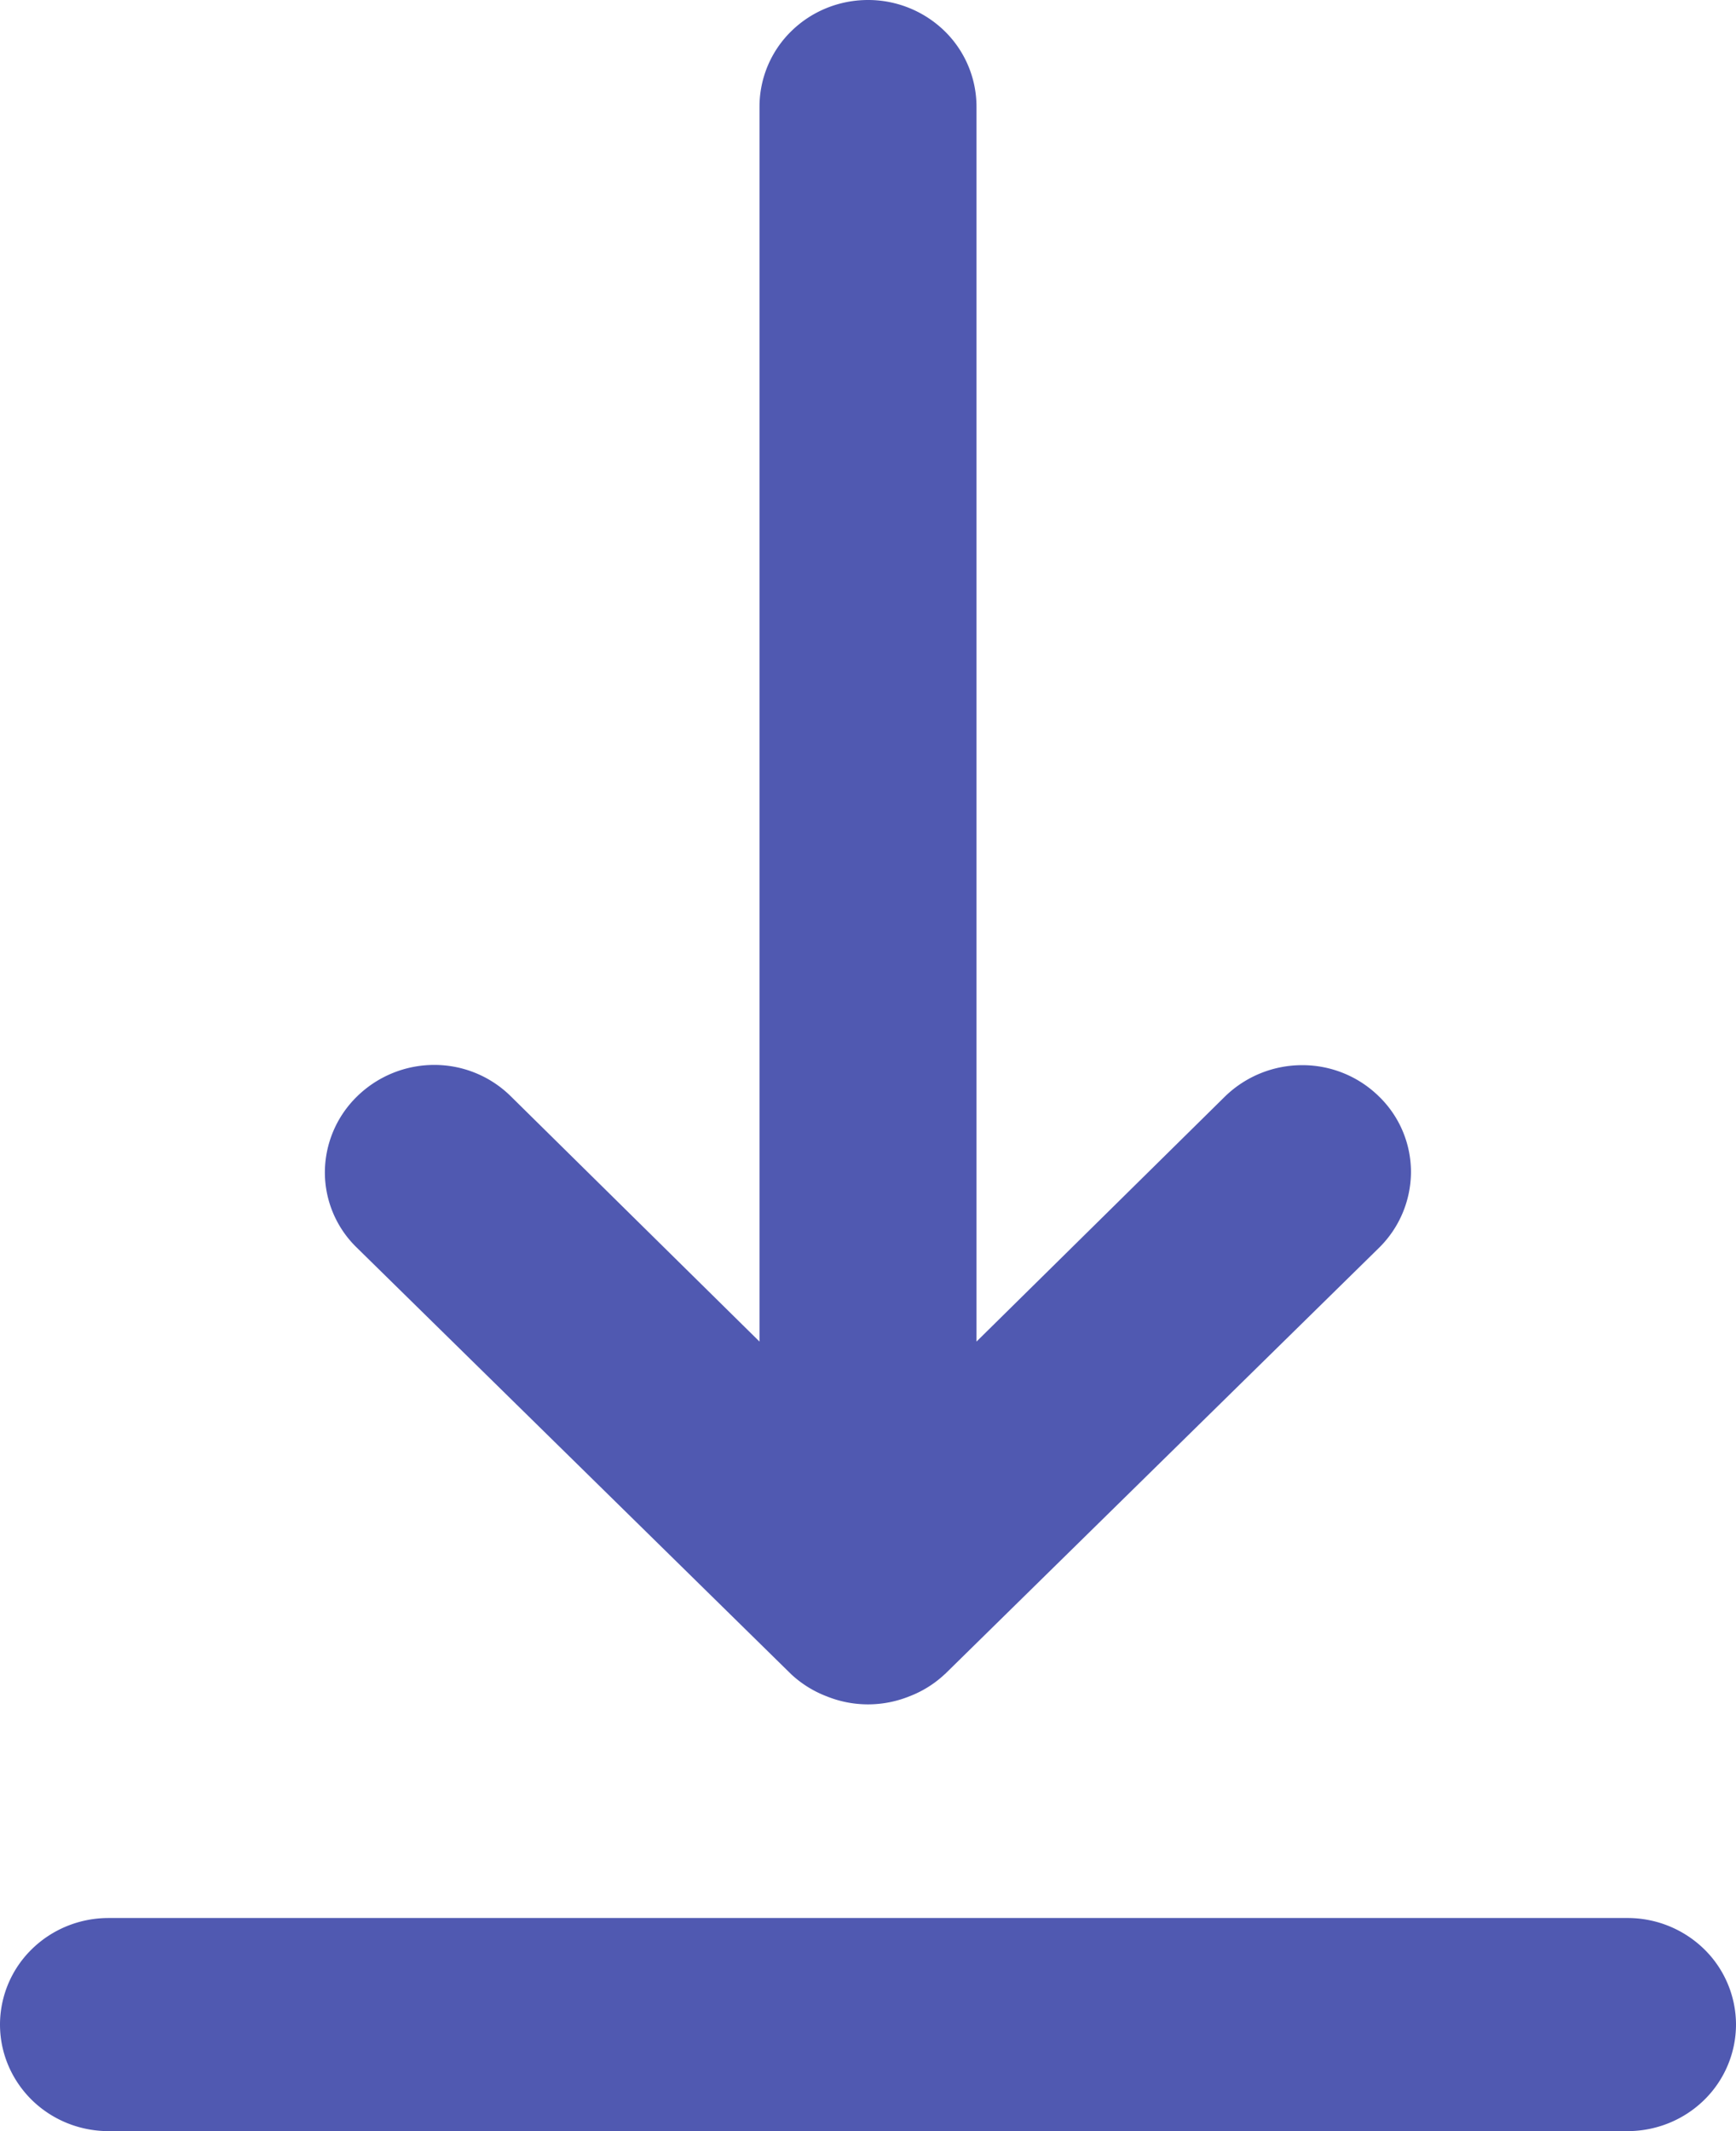 <svg width="22" height="27" fill="none" xmlns="http://www.w3.org/2000/svg"><path d="M11.976 21.209l5.5-5.4a1.353 1.353 0 00.405-.959 1.333 1.333 0 00-.405-.958 1.383 1.383 0 00-.976-.397 1.401 1.401 0 00-.976.397l-3.149 3.105V1.35a1.34 1.34 0 00-.403-.955A1.388 1.388 0 0011 0c-.365 0-.714.142-.972.395a1.338 1.338 0 00-.403.955v15.647l-3.149-3.105a1.377 1.377 0 00-.976-.4 1.398 1.398 0 00-.976.4 1.349 1.349 0 00-.407.958 1.329 1.329 0 00.407.959l5.5 5.4c.13.122.285.219.454.283.334.135.71.135 1.045 0 .168-.064.322-.16.453-.284zM22 25.65a1.34 1.34 0 00-.403-.955 1.388 1.388 0 00-.972-.395H1.375c-.365 0-.714.142-.972.395A1.338 1.338 0 000 25.65c0 .358.145.701.403.955.258.253.607.395.972.395h19.25c.365 0 .714-.142.972-.395A1.34 1.34 0 0022 25.65z" fill="#5059B1"/></svg>